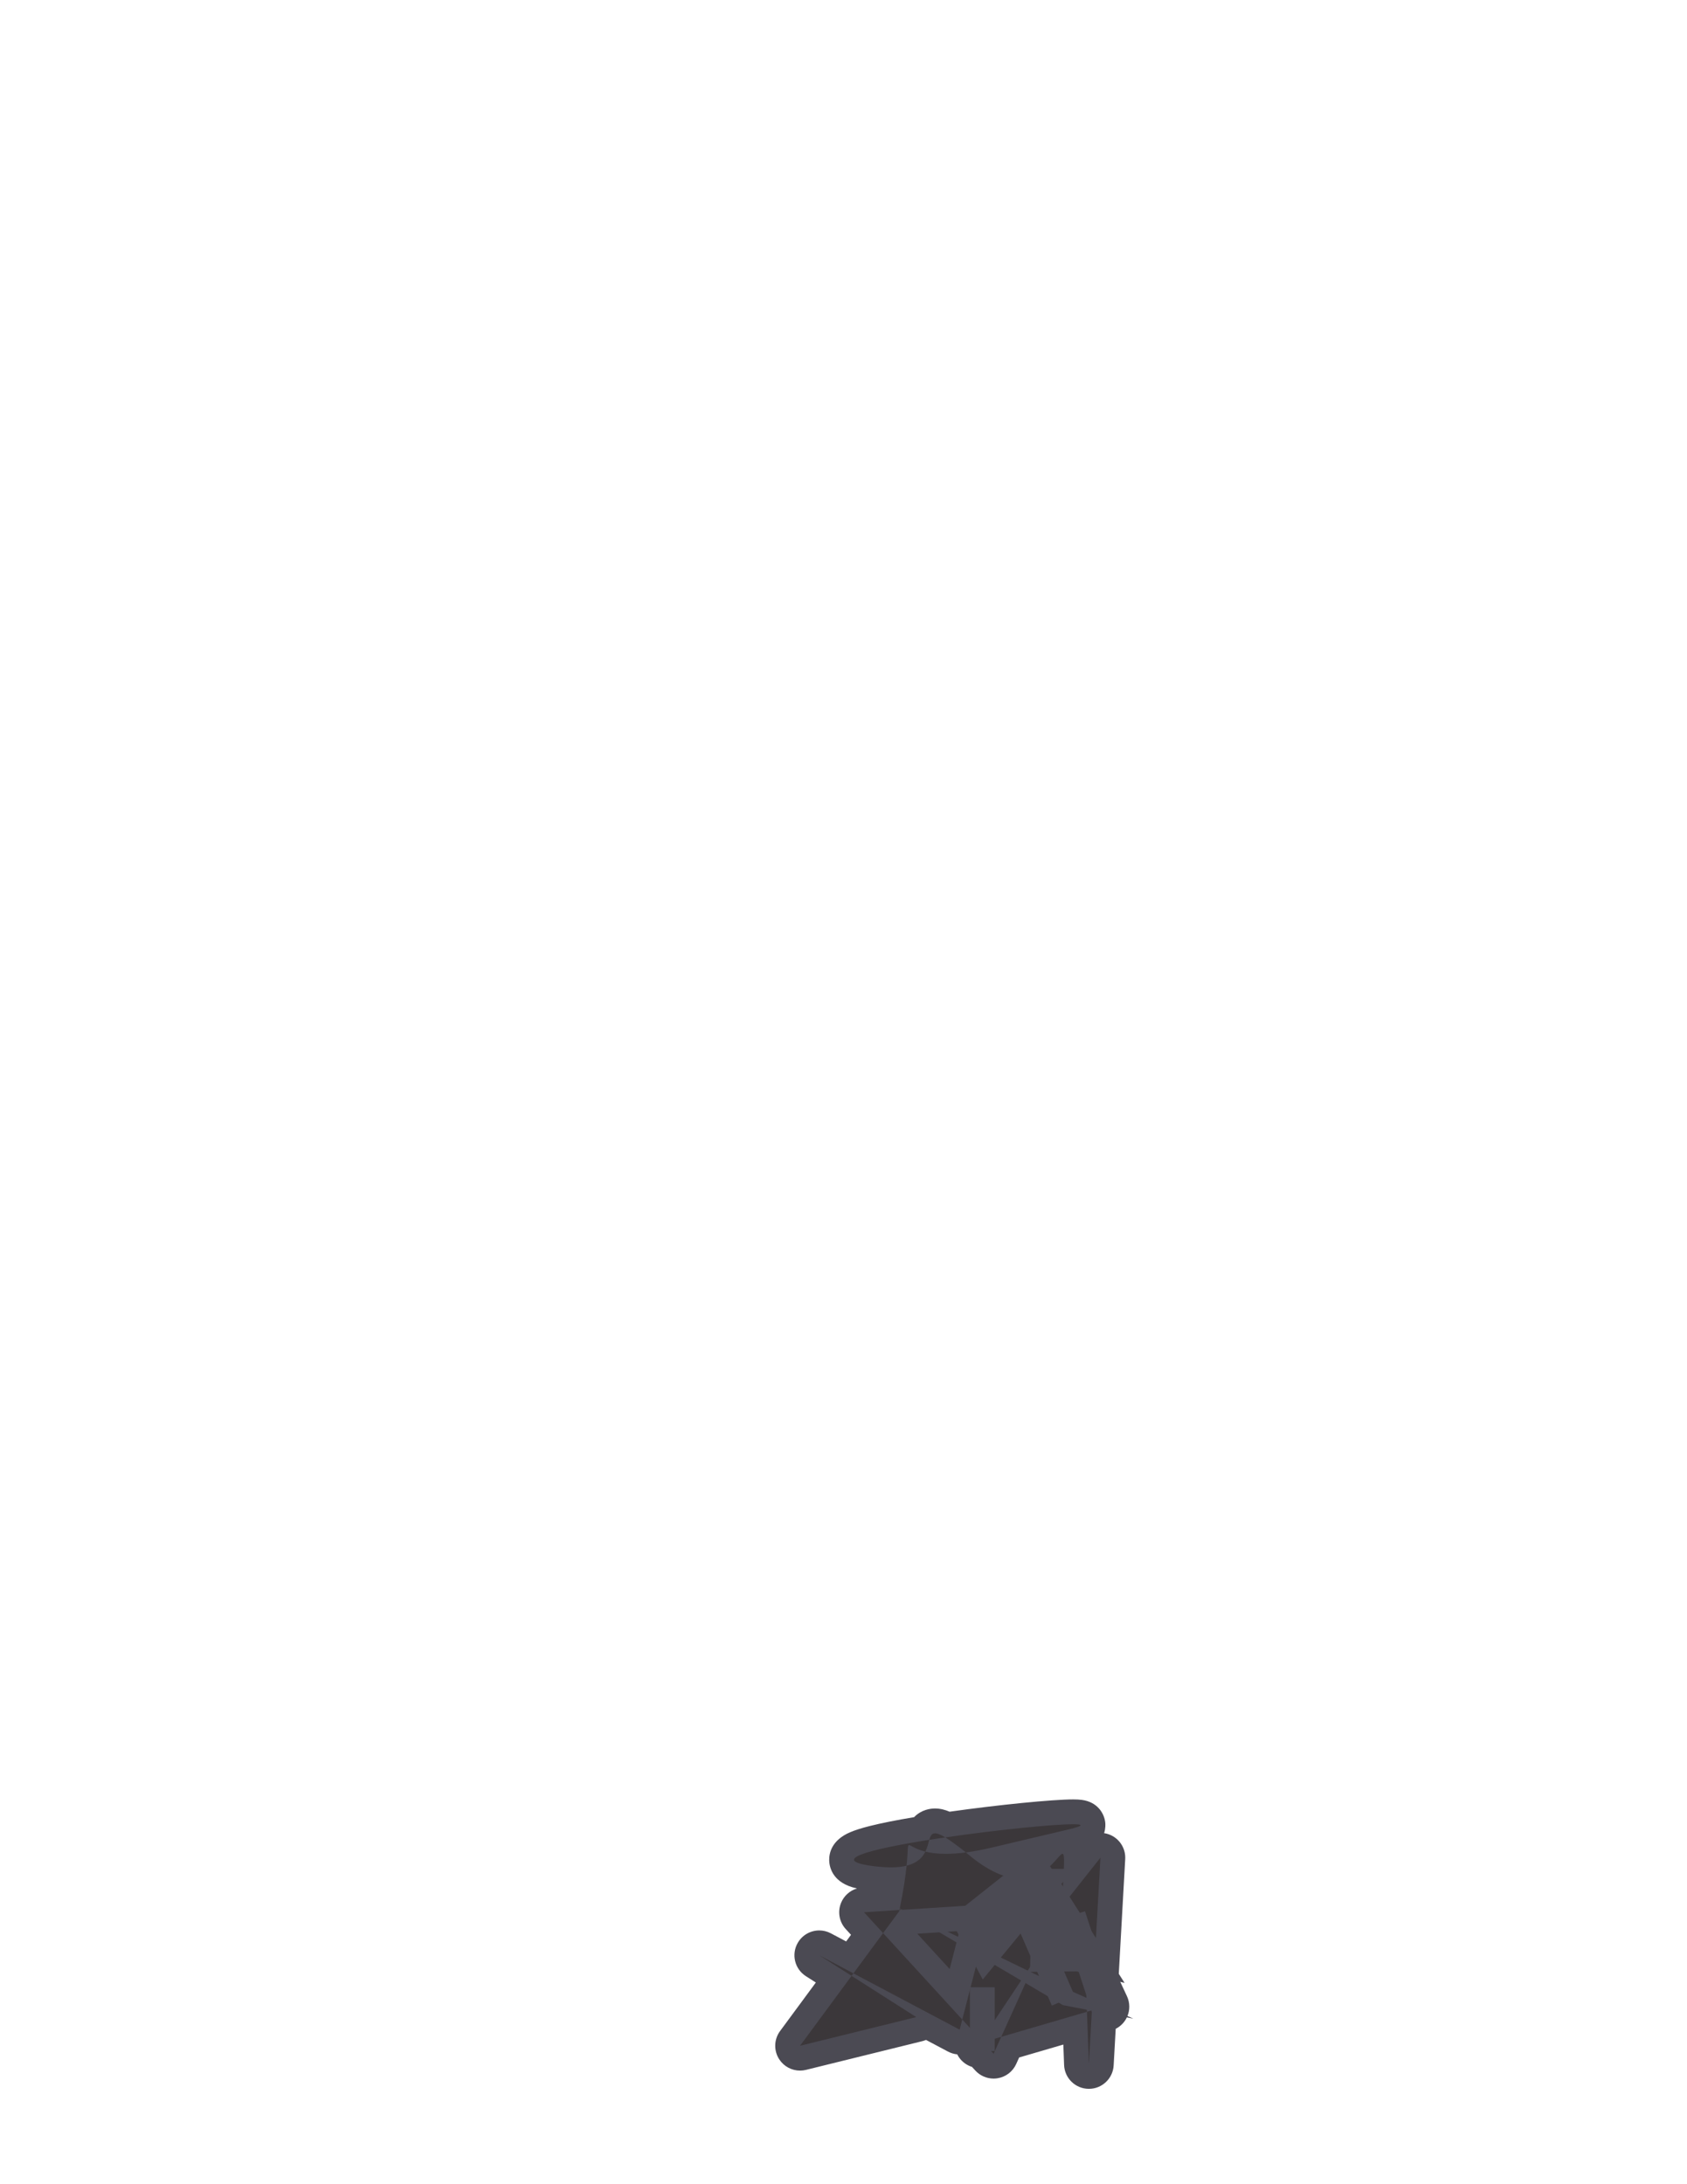 <?xml version="1.0" encoding="utf-8"?>
<!-- Generator: Adobe Illustrator 26.5.1, SVG Export Plug-In . SVG Version: 6.00 Build 0)  -->
<svg version="1.1" id="Layer_2" xmlns="http://www.w3.org/2000/svg" xmlns:xlink="http://www.w3.org/1999/xlink" x="0px" y="0px"
	 viewBox="0 0 612 792" style="enable-background:new 0 0 612 792;" xml:space="preserve">
<g>
	<path style="fill:#3B373A;" d="M394.978,752.916c-2.404-0.022-4.365-1.931-4.455-4.333l-0.488-13.16l-23.561,6.882
		l-1.92,4.249c-0.622,1.379-1.897,2.352-3.39,2.591c-0.237,0.038-0.475,0.057-0.711,0.057
		c-1.251,0-2.458-0.521-3.317-1.46l-2.176-2.374c-1.282-0.099-2.49-0.744-3.282-1.821
		c-0.592-0.806-0.884-1.76-0.874-2.714l-0.735-0.803c-0.036,0.017-0.073,0.034-0.11,0.05
		c-0.58,0.257-1.199,0.384-1.817,0.384c-0.726,0-1.449-0.175-2.106-0.523l-10.338-5.476
		c-0.585,0.633-1.352,1.097-2.225,1.312l-42.161,10.4c-0.358,0.088-0.72,0.131-1.078,0.131
		c-1.48,0-2.895-0.732-3.742-2.002c-1.053-1.576-1.004-3.644,0.121-5.169l15.838-21.473l-7.667-4.886
		c-2.037-1.298-2.686-3.972-1.471-6.059c0.834-1.432,2.34-2.237,3.893-2.237c0.711,0,1.432,0.169,2.103,0.524
		l8.974,4.753l6.266-8.496l-4.422-4.826c-1.17-1.277-1.503-3.113-0.857-4.72s2.158-2.7,3.887-2.811
		l9.406-0.603c0.447-2.349,0.828-4.581,1.143-6.685c-0.175,0.002-0.352,0.004-0.53,0.004
		c-1.7,0-3.562-0.112-5.536-0.334c-5.151-0.578-12.205-1.369-12.327-6.829
		c-0.114-5.104,6.261-6.705,11.384-7.991c4.319-1.085,10.148-2.228,17.35-3.404
		c1.484-2.248,3.523-2.799,5.164-2.799c1.377,0,2.829,0.411,4.579,1.311c17.84-2.556,37.998-4.6,45.52-4.6
		c1.995,0,6.669,0,7.175,4.341c0.519,4.451-4.073,5.536-7.762,6.407l-1.442,0.341
		c0.619,0.256,1.183,0.644,1.66,1.151c1.371,1.453,1.723,2.61,1.519,8.19l5.229-6.602
		c0.871-1.101,2.182-1.706,3.528-1.706c0.535,0,1.075,0.096,1.597,0.293c1.834,0.696,3.005,2.501,2.896,4.459
		l-2.483,44.306l3.531,7.565c0.555,1.19,0.562,2.562,0.021,3.759s-1.578,2.096-2.838,2.464l-1.512,0.441
		l-0.912,16.28c-0.134,2.386-2.108,4.248-4.492,4.248C395.006,752.916,394.992,752.916,394.978,752.916z
		 M361.555,674.144c3.118,1.688,5.969,2.54,8.527,2.539c5.027-0.001,8.1-3.484,10.132-5.79
		c0.449-0.509,0.903-1.024,1.395-1.487L361.555,674.144z"/>
	<path style="fill:#4B4A53;" d="M389.307,661.477c3.76,0,3.938,0.555-1.622,1.869l-28.085,6.636
		c-3.446,0.814-6.498,1.368-9.197,1.72c-3.268-2.605-5.681-4.36-7.484-5.452
		C361.36,663.557,382.033,661.477,389.307,661.477 M339.207,664.766c0.822,0,1.989,0.44,3.712,1.484
		c-1.967,0.287-3.908,0.581-5.805,0.881C337.522,665.736,337.986,664.766,339.207,664.766 M337.114,667.13
		c-0.357,1.222-0.67,2.771-1.412,4.283c-3.816-0.939-5.277-2.37-5.893-2.371
		c-0.667-0.001-0.339,1.675-0.924,7.472c-1.554,0.386-3.432,0.609-5.712,0.609c-1.498,0-3.168-0.096-5.034-0.305
		C299.33,674.708,315.286,670.575,337.114,667.13 M335.702,671.413c1.862,0.458,4.283,0.799,7.439,0.799
		c2.084,0,4.487-0.149,7.262-0.51c0.025,0.02,0.049,0.039,0.074,0.059h0c8.217,7.08,14.63,9.422,19.606,9.422
		c9.738,0,13.958-8.979,15.36-8.978c0.976,0,0.587,4.349-0.254,19.101L399.212,673.6l-2.546,45.435l-2.974-6.373
		l0.625,16.822l-31.091,9.082l13.507-29.894l-20.735,31.166l-6.911-7.542l10.79-41.872l-33.577,2.15
		c1.511-7.313,2.223-12.475,2.585-16.06C332.82,675.536,334.673,673.51,335.702,671.413 M326.3,692.574
		c-0.032,0.156-0.065,0.312-0.098,0.469l-5.835,7.911l-6.925-7.557L326.3,692.574 M320.367,700.954l28.719,31.342
		l-0.945,3.667l-38.541-20.412L320.367,700.954 M297.201,708.983l12.4,6.567l-0.669,0.907L297.201,708.983
		 M308.932,716.458l23.463,14.95l-42.161,10.4L308.932,716.458 M396.666,719.035l4.009,8.591l-4.565,1.334
		L396.666,719.035 M396.11,728.96l-1.09,19.455l-0.703-18.932L396.11,728.96 M363.225,738.566l-2.772,6.135
		l-3.849-4.201L363.225,738.566 M355.998,739.838l0.607,0.662l-1.3,0.38L355.998,739.838 M389.307,652.477
		c-7.508,0-27.134,1.963-44.816,4.455c-1.571-0.669-3.35-1.166-5.283-1.166l0,0c-0,0-0,0-0,0
		c-0,0,0,0-0,0c-1.662-0-4.935,0.396-7.596,3.141c-6.551,1.098-11.925,2.171-16.014,3.198
		c-3.061,0.768-5.42,1.516-7.214,2.286c-6.723,2.886-7.631,7.611-7.573,10.171
		c0.049,2.179,0.961,7.491,8.362,9.75c0.529,0.161,1.098,0.313,1.715,0.455c-2.6,0.77-4.756,2.688-5.795,5.271
		c-1.293,3.214-0.627,6.885,1.714,9.44l1.92,2.096l-1.766,2.395l-5.548-2.938
		c-1.341-0.71-2.783-1.048-4.205-1.048c-3.106,0-6.118,1.61-7.785,4.473c-2.43,4.174-1.132,9.523,2.942,12.118
		l3.604,2.296l-12.979,17.596c-2.251,3.051-2.348,7.186-0.243,10.339c1.695,2.539,4.525,4.004,7.485,4.004
		c0.716,0,1.439-0.086,2.156-0.263l42.161-10.4c0.479-0.118,0.941-0.274,1.385-0.463l7.994,4.234
		c1.048,0.555,2.181,0.89,3.333,1.004c0.225,0.447,0.488,0.879,0.792,1.291c1.162,1.581,2.774,2.697,4.562,3.258
		l1.203,1.313c1.719,1.876,4.134,2.92,6.635,2.92c0.473,0,0.948-0.037,1.423-0.113
		c2.987-0.478,5.534-2.425,6.779-5.181l1.067-2.362l16.029-4.682l0.274,7.388
		c0.178,4.804,4.101,8.62,8.909,8.666c0.029,0,0.058,0,0.086,0c4.769,0,8.717-3.725,8.984-8.496
		l0.744-13.267c1.811-0.919,3.275-2.434,4.125-4.314c1.083-2.392,1.067-5.138-0.044-7.517l-3.052-6.541
		l2.42-43.176c0.22-3.917-2.123-7.525-5.791-8.917c-0.61-0.232-1.234-0.393-1.861-0.487
		c0.572-1.791,0.469-3.351,0.405-3.901c-0.385-3.304-2.843-7.423-8.504-8.158
		C391.59,652.529,390.592,652.477,389.307,652.477L389.307,652.477z M332.779,701.177l15.285-0.979l-3.552,13.783
		L332.779,701.177L332.779,701.177z"/>
</g>
<polygon style="fill:#4B4A53;" points="367.039,677.675 344.53,695.508 356.521,717.763 389.548,677.675 "/>
<polygon style="fill:#4B4A53;" points="324.896,691.306 383.187,719.57 411.136,731.96 385.611,727.078 "/>
<polygon style="fill:#4B4A53;" points="374.786,667.078 373.643,715 390.585,714.83 407.966,719.009 "/>
<line style="fill:none;stroke:#4B4A53;stroke-width:9;stroke-linejoin:round;stroke-miterlimit:10;" x1="356.353" y1="720.588" x2="356.353" y2="743.732"/>
<line style="fill:none;stroke:#4B4A53;stroke-width:9;stroke-linejoin:round;stroke-miterlimit:10;" x1="385.714" y1="725.456" x2="372.906" y2="695.927"/>
<line style="fill:none;stroke:#4B4A53;stroke-width:9;stroke-linejoin:round;stroke-miterlimit:10;" x1="400.706" y1="729.196" x2="389.332" y2="694.426"/>
</svg>
